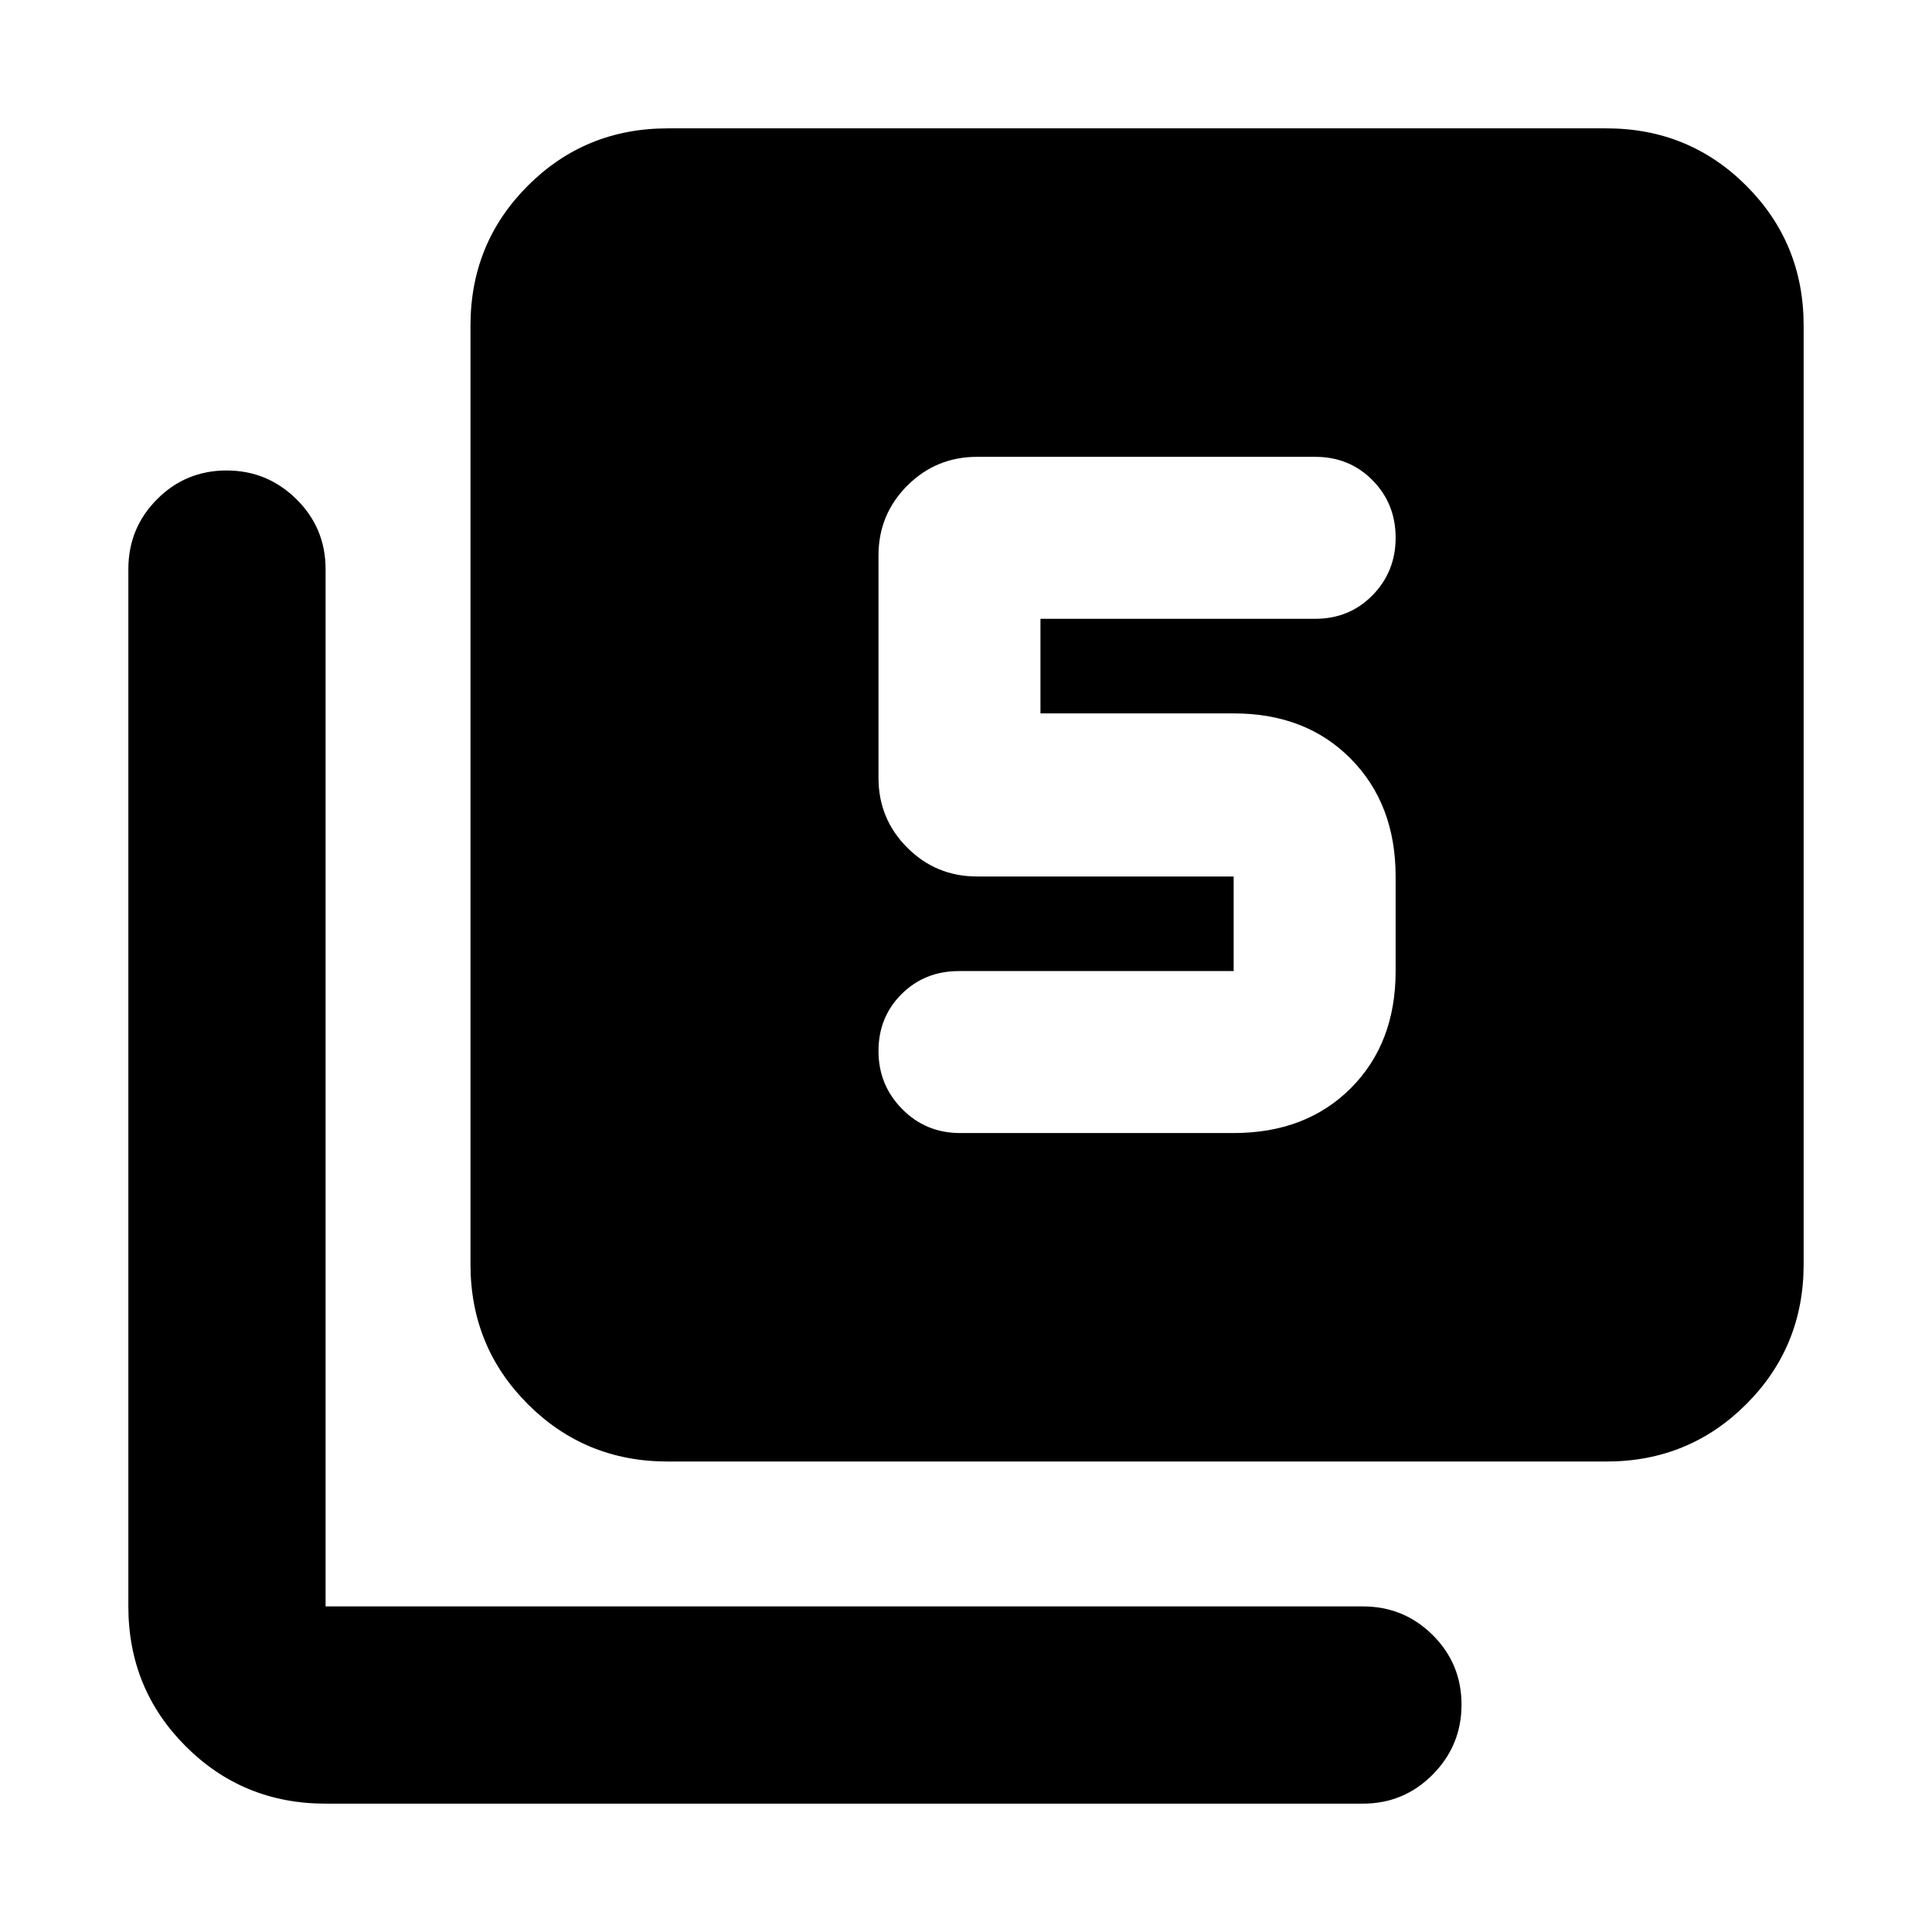 <svg xmlns="http://www.w3.org/2000/svg" height="20" viewBox="0 -960 960 960" width="20"><path d="M613-397q35.92 0 58.2-22.28t22.28-58.2v-47q0-35.92-22.28-58.48-22.28-22.56-58.2-22.56h-96v-47h136.52q17 0 28.48-11.7 11.48-11.71 11.48-28.61 0-16.91-11.48-28.54Q670.52-733 653.52-733h-168q-20.38 0-34.69 14.31-14.31 14.3-14.31 34.69v110.52q0 20.39 14.31 34.69 14.31 14.31 34.69 14.31H613v47H476.48q-17 0-28.48 11.42t-11.48 28.33q0 16.9 11.77 28.82Q460.05-397 477.04-397H613ZM331.78-233.78q-41 0-69.5-28.5t-28.5-69.5v-466.44q0-41 28.5-69.5t69.5-28.5h466.44q41 0 69.5 28.5t28.5 69.5v466.44q0 41-28.5 69.5t-69.5 28.5H331.78Zm-170 170q-41 0-69.5-28.5t-28.5-69.5v-515.44q0-20.38 14.25-34.69 14.24-14.31 34.54-14.31 20.3 0 34.76 14.31 14.45 14.31 14.45 34.69v515.44h515.44q20.38 0 34.69 14.24 14.31 14.25 14.31 34.55 0 20.3-14.31 34.75-14.31 14.46-34.69 14.46H161.78Z"/></svg>